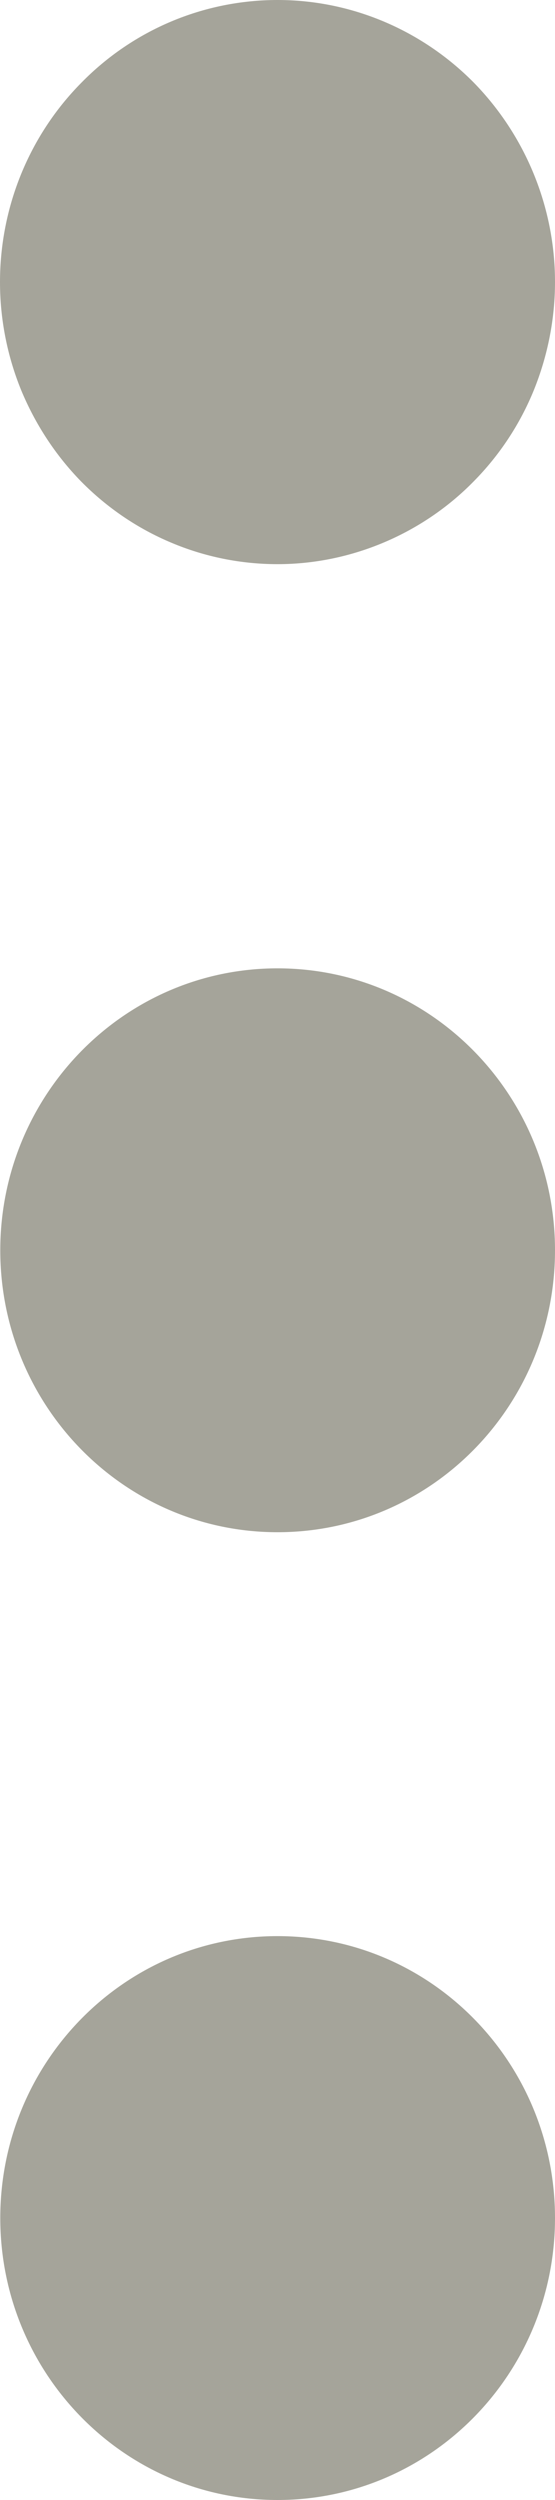 <svg width="2" height="9" viewBox="0 0 2 9" fill="none" xmlns="http://www.w3.org/2000/svg">
<path d="M2 1.015C2 1.148 1.974 1.28 1.924 1.404C1.874 1.527 1.8 1.639 1.707 1.733C1.615 1.827 1.504 1.902 1.383 1.953C1.262 2.004 1.132 2.031 1 2.031C0.869 2.031 0.739 2.005 0.618 1.954C0.496 1.903 0.386 1.828 0.293 1.734C0.2 1.639 0.127 1.527 0.076 1.404C0.026 1.281 4.22337e-05 1.149 5.16631e-08 1.016C-8.51388e-05 0.746 0.105 0.488 0.293 0.298C0.48 0.107 0.734 8.65575e-05 1 5.24638e-08C1.265 -8.64525e-05 1.519 0.107 1.707 0.297C1.894 0.488 2 0.746 2 1.015Z" fill="#A5A49A"/>
<path d="M1 5.516C1.553 5.516 2 5.062 2 4.501C2 3.941 1.553 3.486 1 3.486C0.448 3.486 0.001 3.941 0.001 4.501C0.001 5.062 0.448 5.516 1 5.516Z" fill="#A5A49A"/>
<path d="M1 9C1.553 9 2 8.545 2 7.985C2 7.424 1.553 6.97 1 6.97C0.448 6.97 0.001 7.424 0.001 7.985C0.001 8.545 0.448 9 1 9Z" fill="#A5A49A"/>
</svg>
